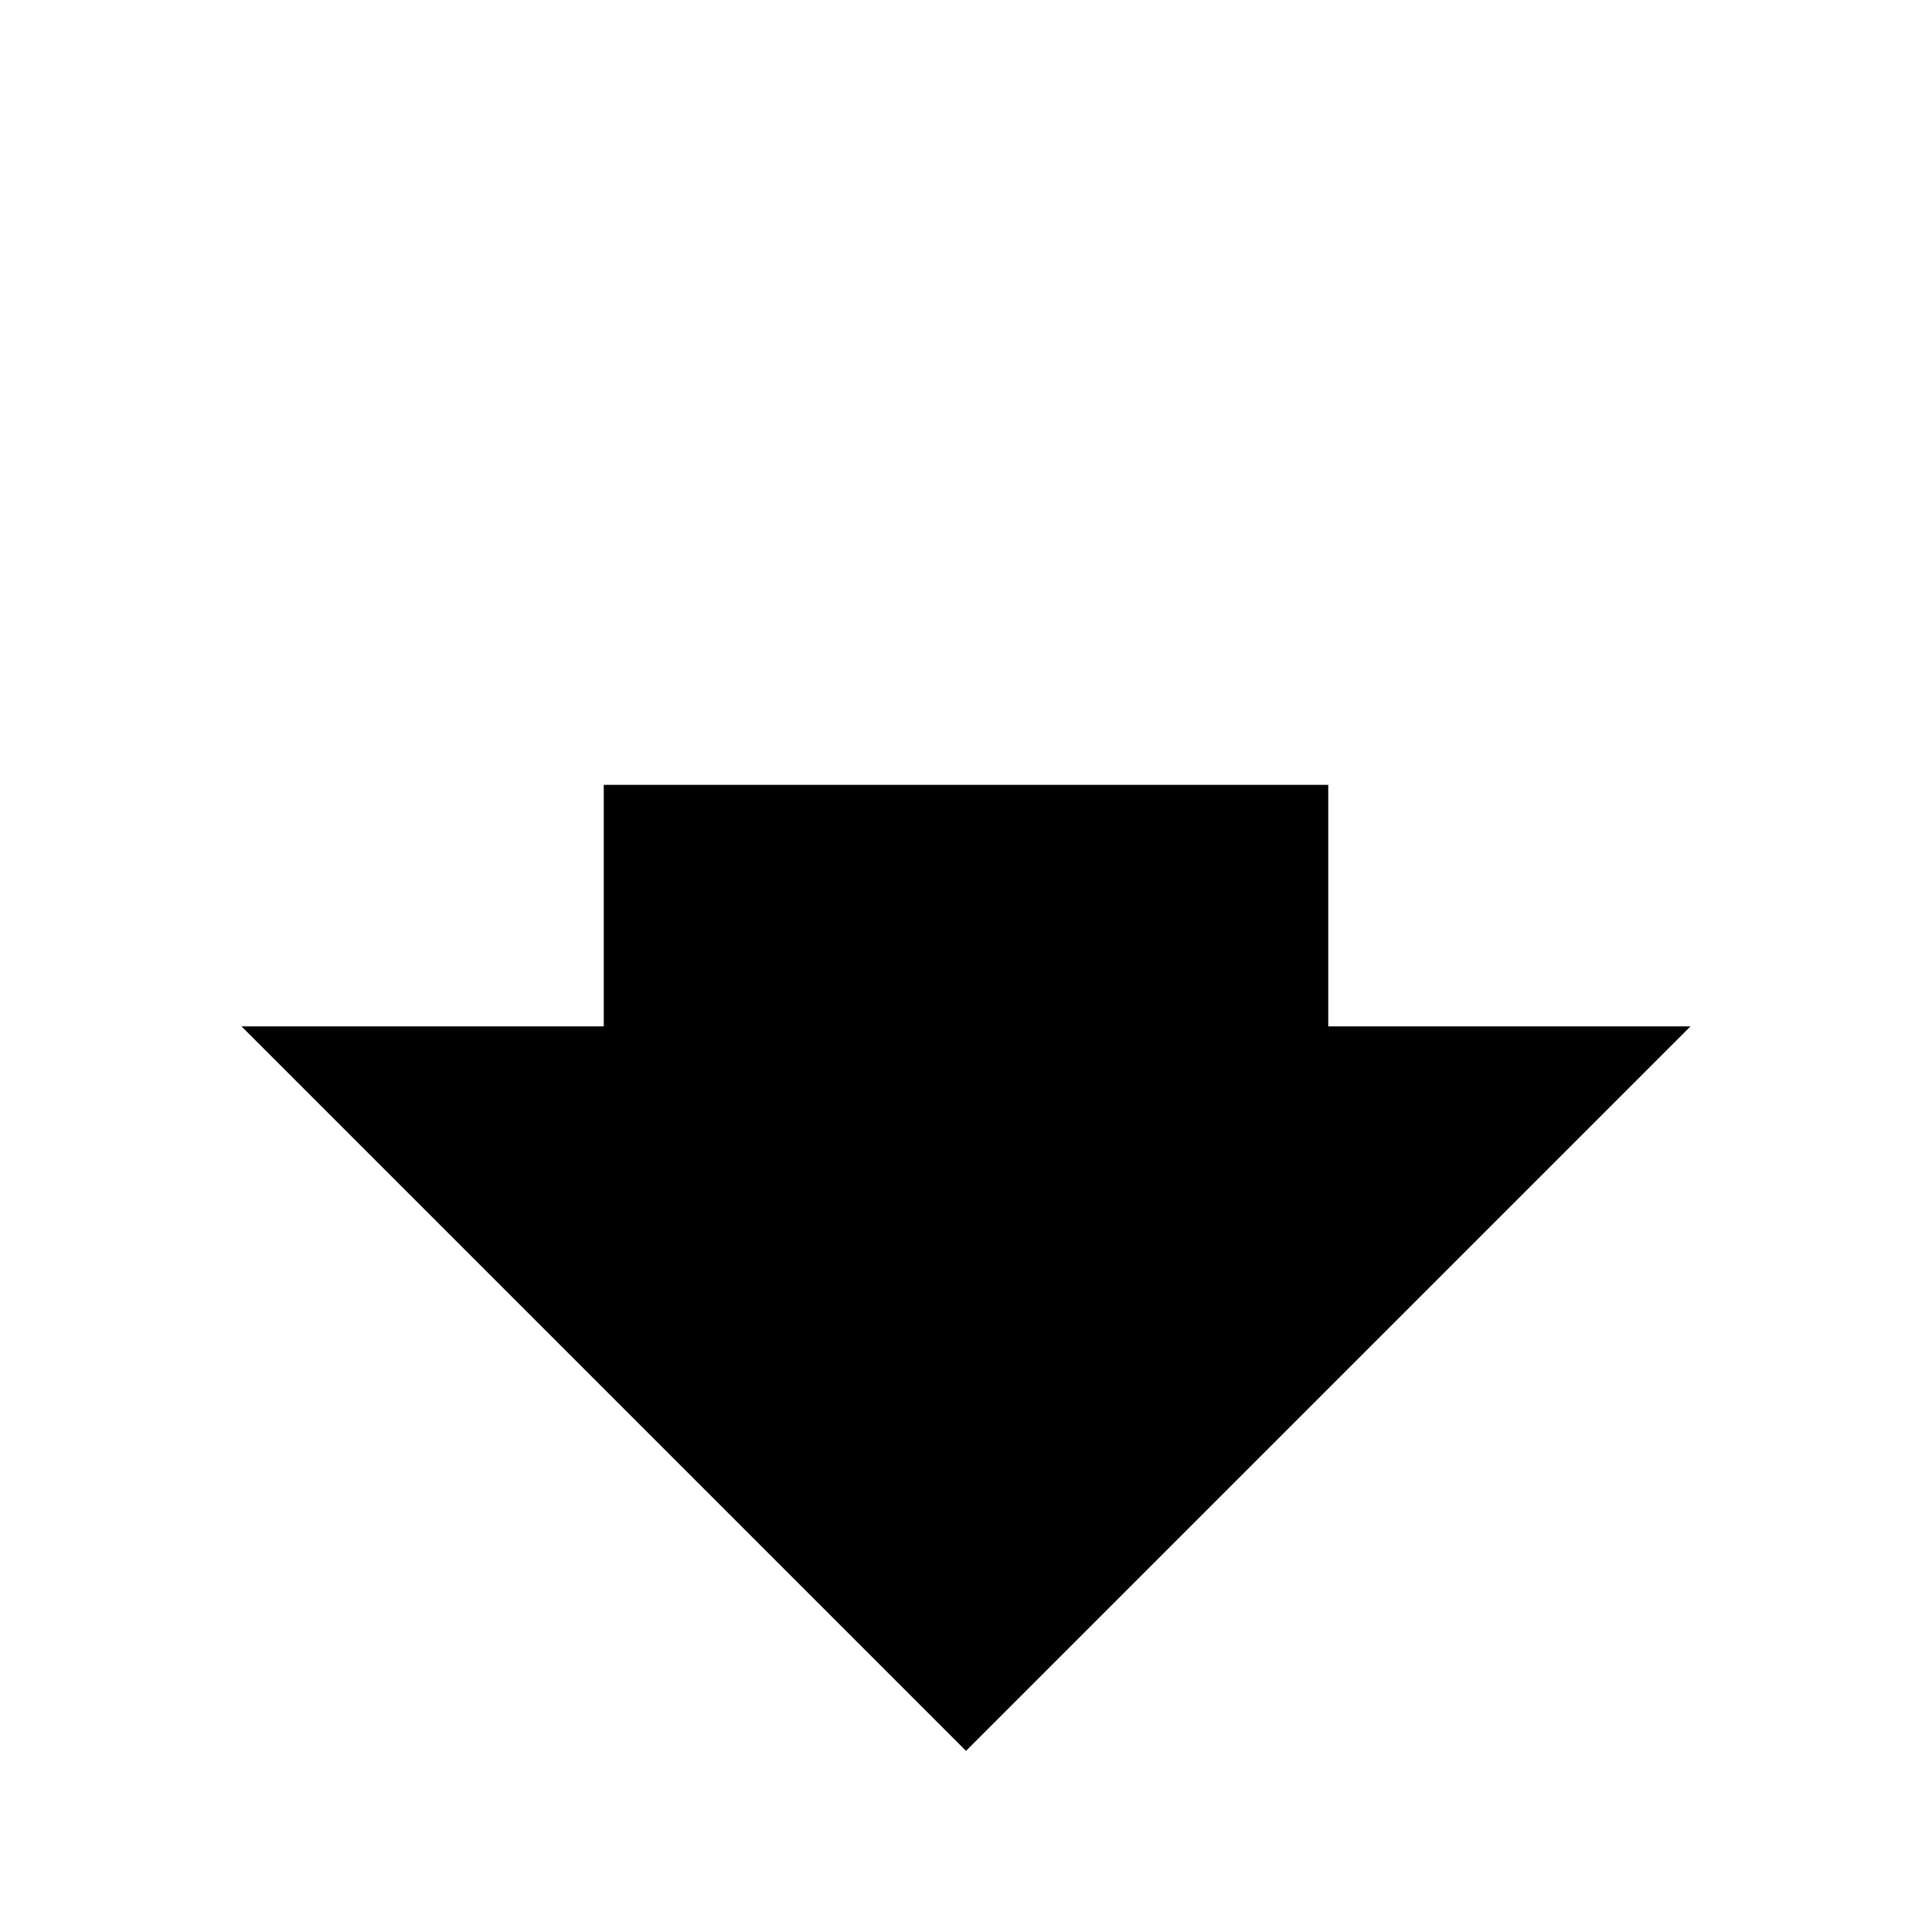 <svg viewBox="0 0 32 32" xmlns="http://www.w3.org/2000/svg">
<path d="M4 17L16 29L28 17H22V13H10V17H4Z" stroke-width="2" stroke-linecap="round" stroke-linejoin="round"/>
<path d="M22 5H10" stroke-width="2" stroke-linecap="round" stroke-linejoin="round"/>
<path d="M22 9H10" stroke-width="2" stroke-linecap="round" stroke-linejoin="round"/>
</svg>

